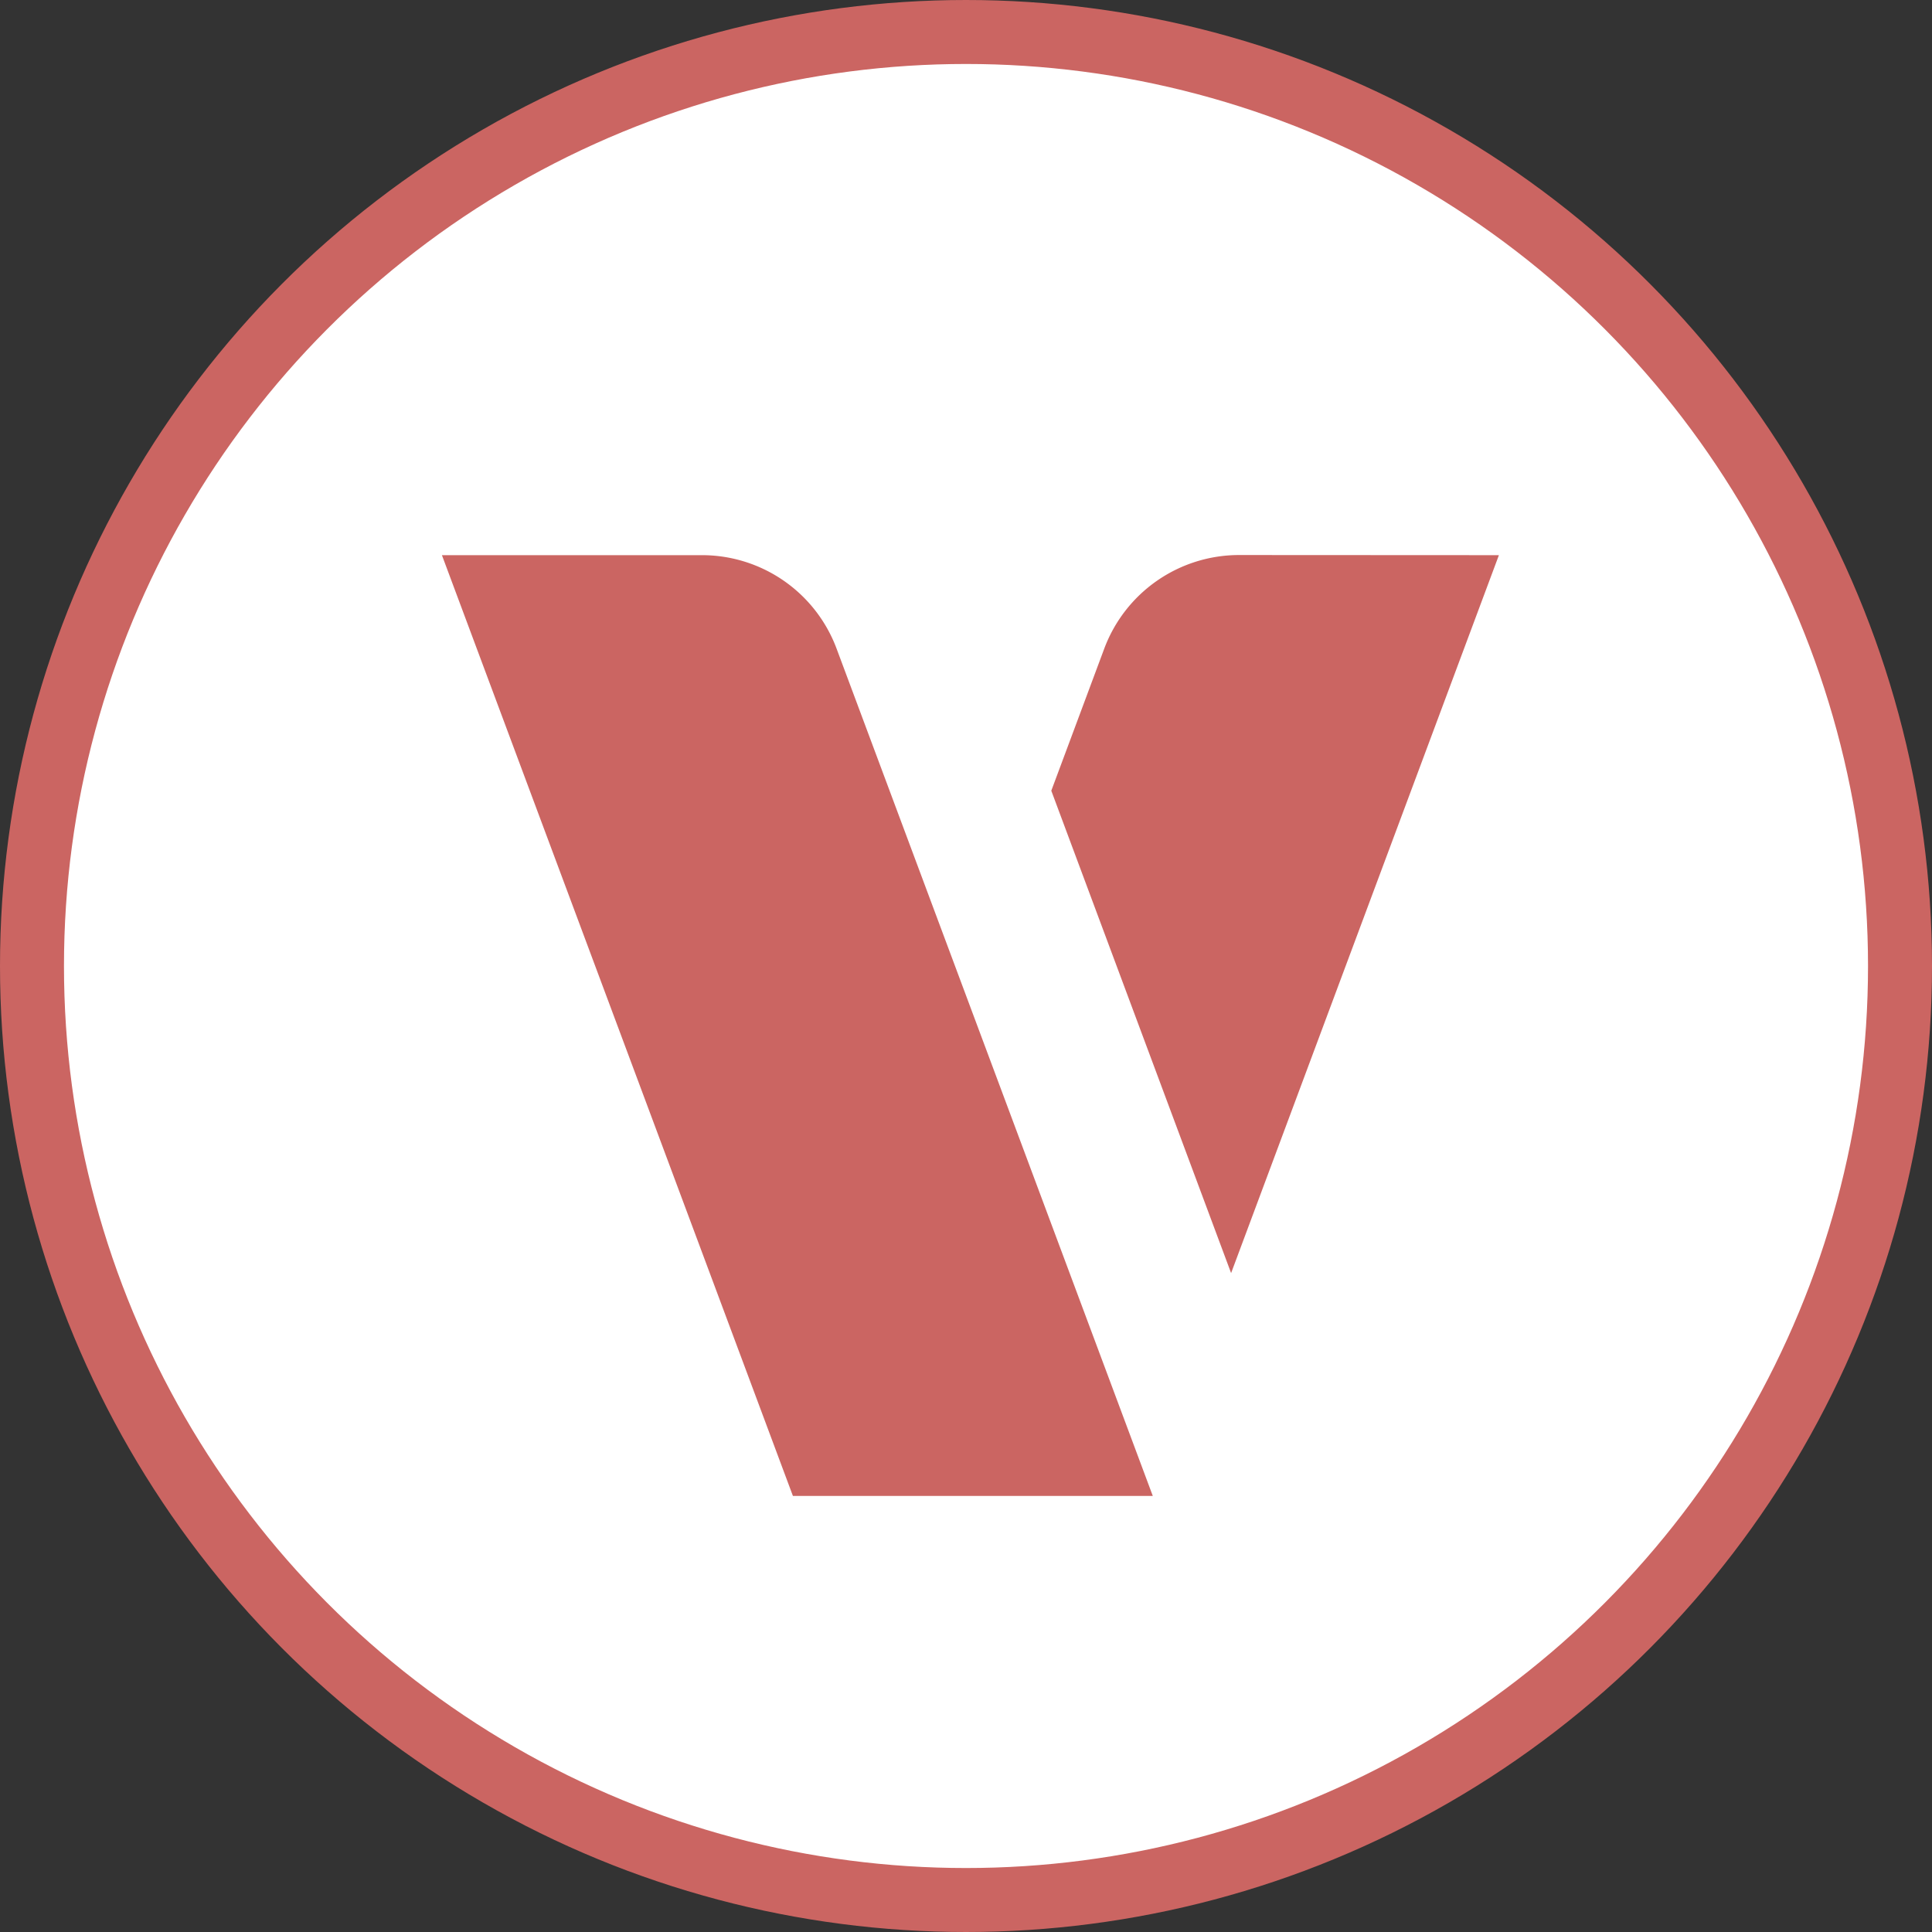<svg xmlns="http://www.w3.org/2000/svg" viewBox="0 0 151 151"><rect x="0" y="0" width="151" height="151" fill="#333333" stroke="none"/><defs><style>.cls-1{fill:#fff;stroke-width:5px;}.cls-1,.cls-2{stroke:#cb6562;stroke-miterlimit:10;}.cls-2{fill:#cb6562;}</style></defs><title>Asset 33@444</title><g id="Layer_2" data-name="Layer 2"><g id="vg"><circle class="cls-1" cx="75.5" cy="75.5" r="73"/><path class="cls-2" d="M54.86,43.89H35.26l27.06,72.53H89.38L64.92,50.88A10.73,10.73,0,0,0,54.86,43.89Z"/><path class="cls-2" d="M116.43,43.89,96.22,98.07,82.7,61.8l4.07-10.92a10.75,10.75,0,0,1,10.06-7Z"/></g></g></svg>